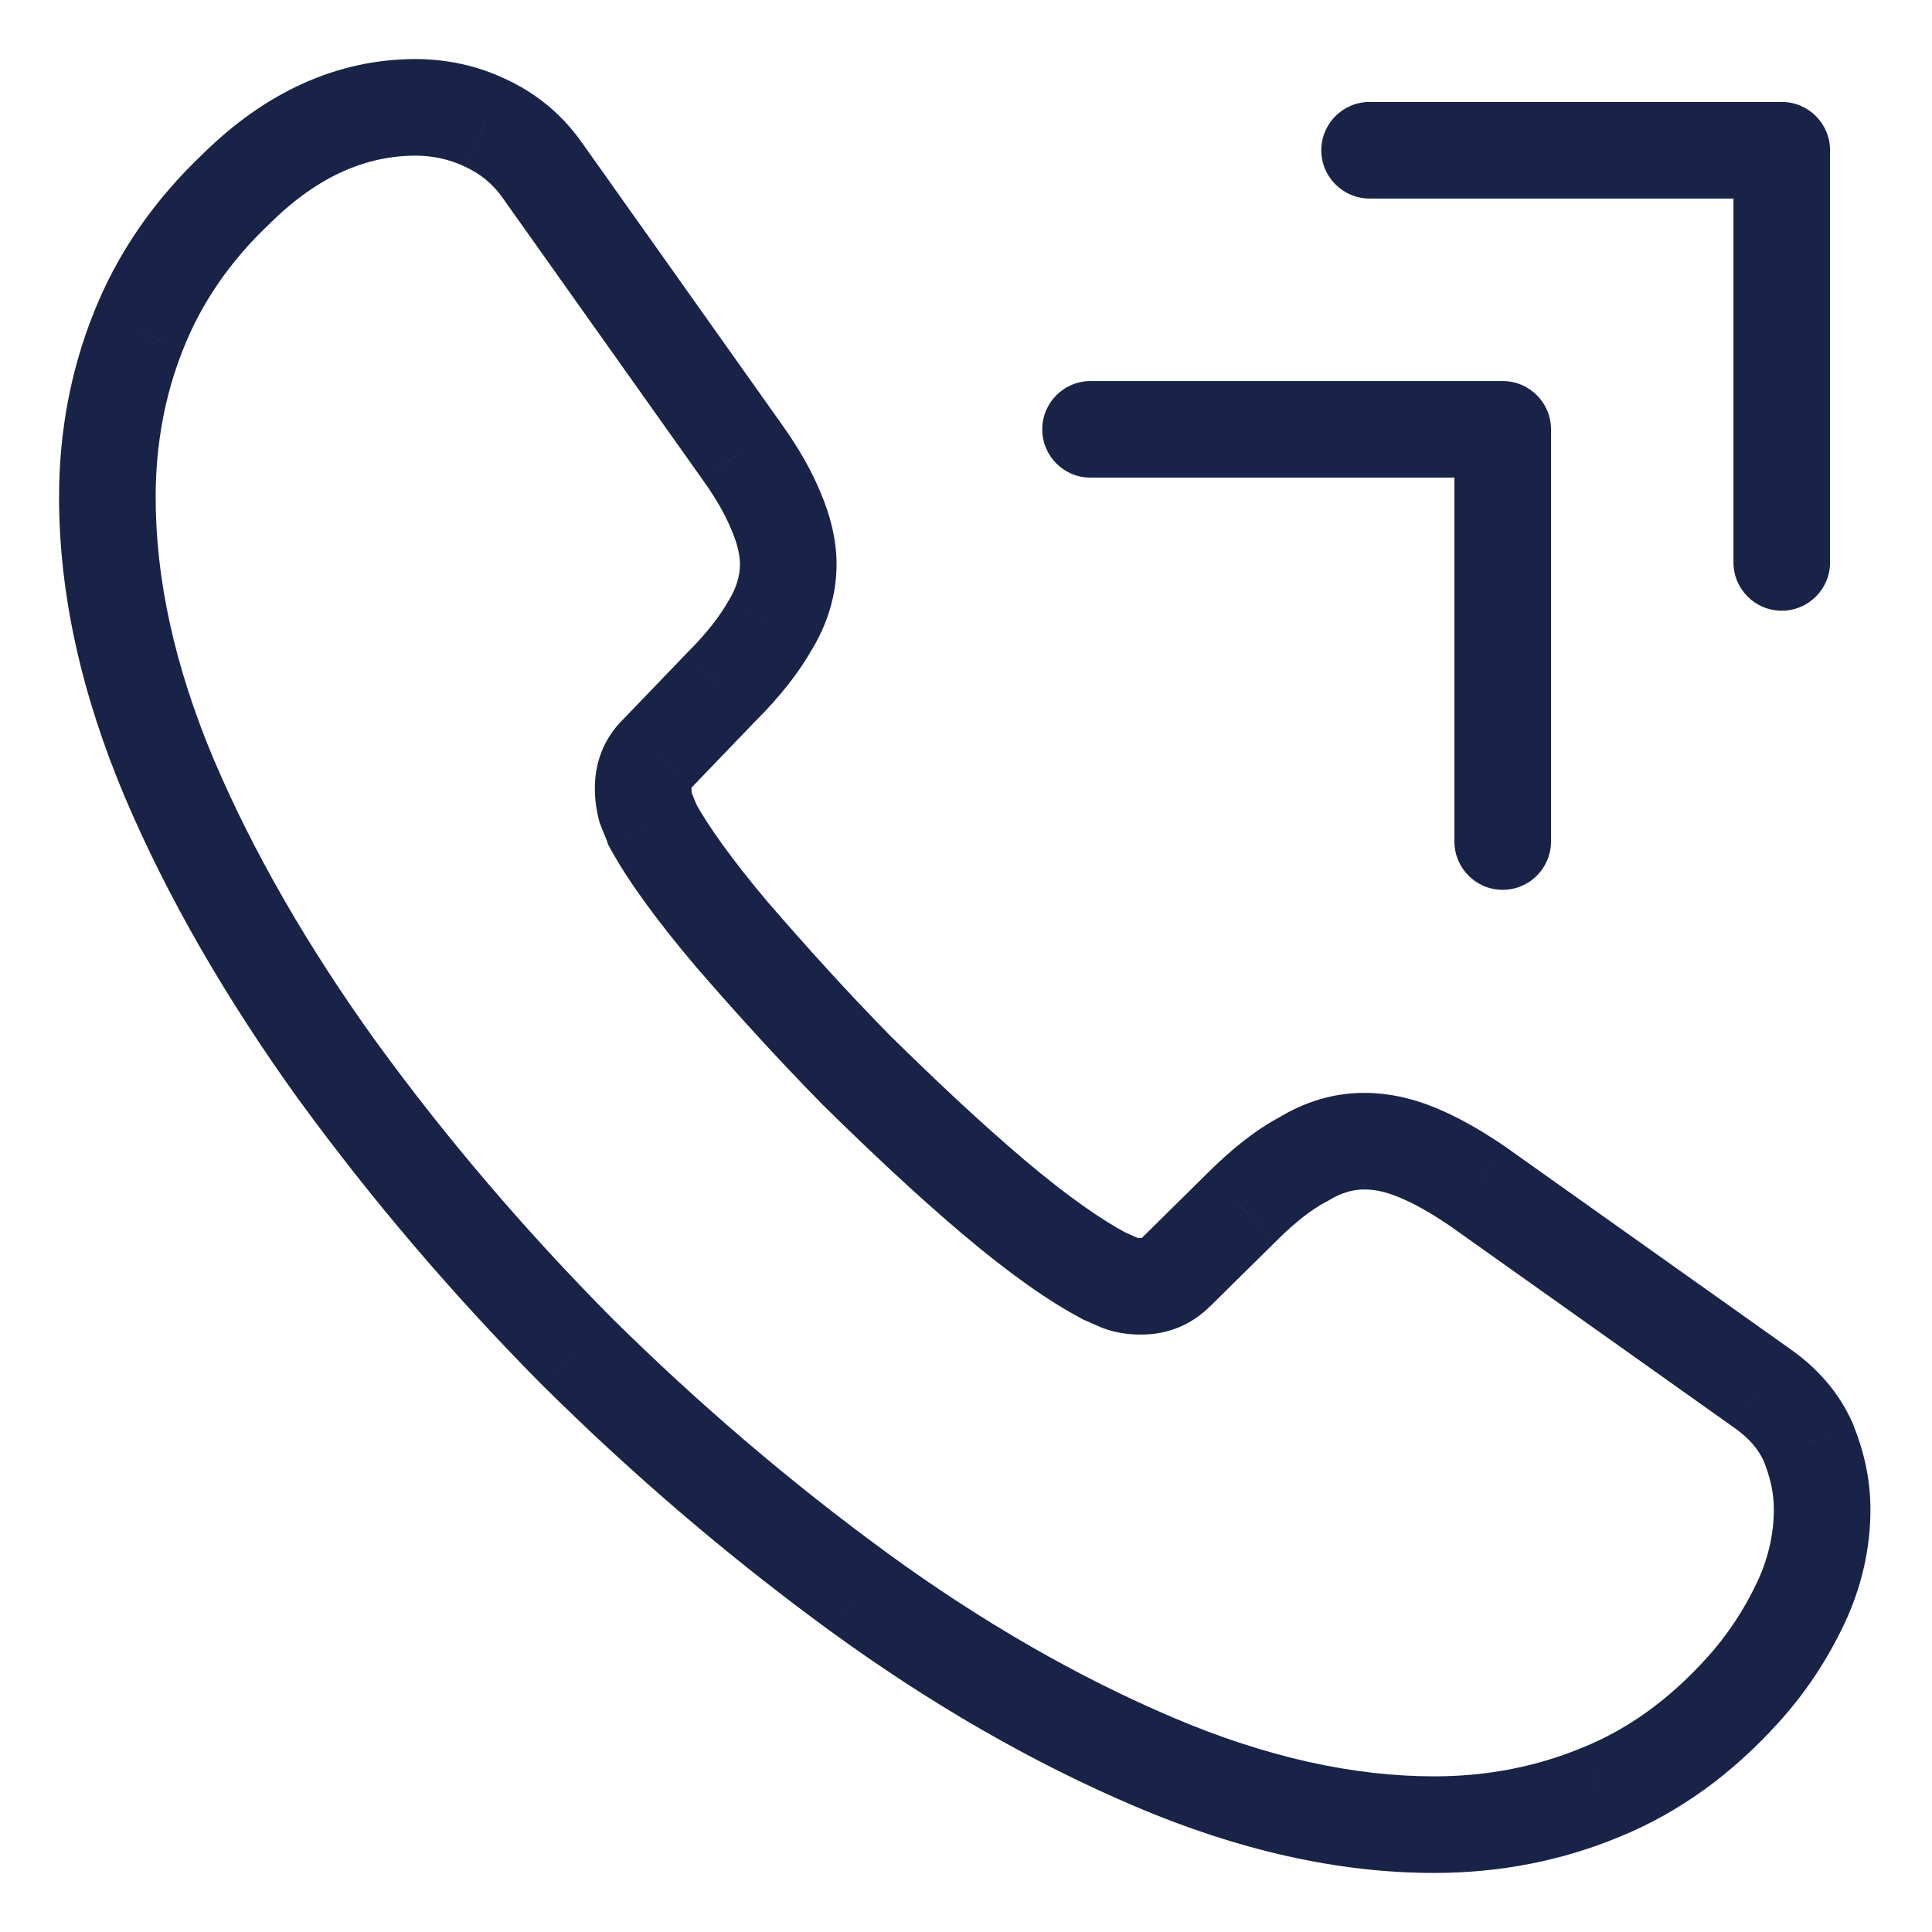 <svg width="30" height="30" viewBox="0 0 30 30" fill="none" xmlns="http://www.w3.org/2000/svg">
<path d="M27.054 26.253L27.609 26.757L27.609 26.757L27.054 26.253ZM24.867 27.827L24.583 27.133L24.578 27.134L24.867 27.827ZM13.334 24.72L12.891 25.326L12.892 25.326L13.334 24.72ZM8.96 20.987L8.427 21.515L8.433 21.52L8.96 20.987ZM5.24 16.627L4.631 17.065L4.634 17.068L5.24 16.627ZM2.627 12.08L1.936 12.371L1.937 12.373L2.627 12.08ZM2.147 5.147L2.843 5.425L2.845 5.421L2.147 5.147ZM3.68 2.92L4.195 3.466L4.201 3.46L4.206 3.455L3.68 2.92ZM7.534 1.907L7.209 2.583L7.219 2.588L7.534 1.907ZM8.427 2.653L7.81 3.08L7.815 3.087L8.427 2.653ZM11.52 7.013L10.909 7.447L10.912 7.452L11.52 7.013ZM12.054 7.947L11.359 8.231L11.364 8.242L12.054 7.947ZM11.96 9.707L11.32 9.317L11.313 9.327L11.307 9.338L11.96 9.707ZM11.214 10.653L10.683 10.123L10.678 10.128L10.673 10.133L11.214 10.653ZM10.2 11.707L10.731 12.237L10.736 12.232L10.741 12.227L10.2 11.707ZM10.027 12.547L9.299 12.729L9.31 12.77L9.325 12.81L10.027 12.547ZM10.134 12.813L9.422 13.051L9.443 13.114L9.475 13.173L10.134 12.813ZM11.374 14.52L10.801 15.005L10.806 15.011L11.374 14.52ZM13.307 16.627L12.772 17.152L12.777 17.157L12.782 17.162L13.307 16.627ZM15.427 18.587L14.942 19.159L14.943 19.159L15.427 18.587ZM17.147 19.813L16.796 20.476L16.831 20.495L16.868 20.51L17.147 19.813ZM17.387 19.92L17.092 20.609L17.108 20.616L17.124 20.622L17.387 19.92ZM18.267 19.747L17.74 19.213L17.737 19.216L18.267 19.747ZM19.28 18.747L19.807 19.281L19.811 19.277L19.28 18.747ZM20.24 18L20.587 18.665L20.609 18.654L20.63 18.641L20.24 18ZM22.934 18.413L23.368 17.802L23.362 17.797L23.355 17.793L22.934 18.413ZM27.347 21.547L26.913 22.158L26.92 22.163L27.347 21.547ZM28.08 22.4L28.777 22.122L28.772 22.11L28.767 22.098L28.08 22.4ZM23.334 6.667H24.084C24.084 6.253 23.748 5.917 23.334 5.917V6.667ZM22.584 13.067C22.584 13.481 22.919 13.817 23.334 13.817C23.748 13.817 24.084 13.481 24.084 13.067H22.584ZM16.934 5.917C16.519 5.917 16.184 6.253 16.184 6.667C16.184 7.081 16.519 7.417 16.934 7.417V5.917ZM27.667 2.333H28.417C28.417 1.919 28.081 1.583 27.667 1.583V2.333ZM26.917 8.733C26.917 9.148 27.253 9.483 27.667 9.483C28.081 9.483 28.417 9.148 28.417 8.733H26.917ZM21.267 1.583C20.853 1.583 20.517 1.919 20.517 2.333C20.517 2.748 20.853 3.083 21.267 3.083V1.583ZM27.544 23.44C27.544 23.808 27.462 24.192 27.282 24.573L28.639 25.214C28.912 24.635 29.044 24.033 29.044 23.44H27.544ZM27.282 24.573C27.085 24.99 26.832 25.381 26.498 25.75L27.609 26.757C28.049 26.273 28.382 25.757 28.639 25.214L27.282 24.573ZM26.498 25.749C25.911 26.397 25.281 26.847 24.583 27.133L25.151 28.521C26.08 28.14 26.89 27.55 27.609 26.757L26.498 25.749ZM24.578 27.134C23.873 27.428 23.105 27.583 22.267 27.583V29.083C23.296 29.083 24.261 28.892 25.155 28.519L24.578 27.134ZM22.267 27.583C21.026 27.583 19.672 27.291 18.214 26.67L17.626 28.05C19.235 28.735 20.788 29.083 22.267 29.083V27.583ZM18.214 26.67C16.738 26.041 15.254 25.191 13.775 24.114L12.892 25.326C14.453 26.463 16.035 27.372 17.626 28.05L18.214 26.67ZM13.776 24.114C12.274 23.017 10.849 21.801 9.488 20.454L8.433 21.52C9.845 22.919 11.327 24.183 12.891 25.326L13.776 24.114ZM9.493 20.459C8.145 19.098 6.93 17.674 5.847 16.185L4.634 17.068C5.764 18.62 7.028 20.102 8.427 21.515L9.493 20.459ZM5.849 16.189C4.782 14.706 3.932 13.234 3.317 11.787L1.937 12.373C2.602 13.94 3.512 15.508 4.631 17.065L5.849 16.189ZM3.318 11.789C2.71 10.344 2.417 8.99 2.417 7.72H0.917C0.917 9.224 1.264 10.776 1.936 12.371L3.318 11.789ZM2.417 7.72C2.417 6.902 2.561 6.131 2.843 5.425L1.451 4.868C1.093 5.763 0.917 6.725 0.917 7.72H2.417ZM2.845 5.421C3.122 4.717 3.564 4.061 4.195 3.466L3.166 2.375C2.384 3.112 1.812 3.95 1.449 4.872L2.845 5.421ZM4.206 3.455C4.947 2.726 5.699 2.417 6.454 2.417V0.917C5.235 0.917 4.121 1.434 3.154 2.386L4.206 3.455ZM6.454 2.417C6.722 2.417 6.983 2.475 7.209 2.583L7.858 1.231C7.417 1.019 6.932 0.917 6.454 0.917V2.417ZM7.219 2.588C7.455 2.696 7.653 2.853 7.81 3.08L9.044 2.227C8.721 1.761 8.306 1.437 7.848 1.226L7.219 2.588ZM7.815 3.087L10.909 7.447L12.132 6.579L9.039 2.219L7.815 3.087ZM10.912 7.452C11.124 7.747 11.266 8.002 11.36 8.231L12.748 7.663C12.601 7.304 12.396 6.946 12.129 6.575L10.912 7.452ZM11.364 8.242C11.455 8.454 11.49 8.633 11.49 8.76H12.99C12.99 8.381 12.892 8 12.743 7.651L11.364 8.242ZM11.49 8.76C11.49 8.929 11.442 9.116 11.32 9.317L12.601 10.097C12.852 9.685 12.99 9.231 12.99 8.76H11.49ZM11.307 9.338C11.176 9.57 10.969 9.837 10.683 10.123L11.744 11.184C12.098 10.83 12.398 10.457 12.613 10.076L11.307 9.338ZM10.673 10.133L9.66 11.187L10.741 12.227L11.754 11.173L10.673 10.133ZM9.67 11.176C9.371 11.475 9.237 11.845 9.237 12.24H10.737C10.737 12.226 10.738 12.219 10.738 12.217C10.739 12.216 10.738 12.219 10.736 12.225C10.734 12.23 10.731 12.235 10.729 12.239C10.726 12.242 10.726 12.241 10.731 12.237L9.67 11.176ZM9.237 12.24C9.237 12.418 9.26 12.573 9.299 12.729L10.755 12.365C10.74 12.307 10.737 12.276 10.737 12.24H9.237ZM9.325 12.81C9.351 12.881 9.378 12.943 9.395 12.982C9.414 13.028 9.419 13.042 9.422 13.051L10.845 12.576C10.821 12.505 10.793 12.439 10.776 12.398C10.756 12.351 10.743 12.319 10.729 12.283L9.325 12.81ZM9.475 13.173C9.751 13.678 10.201 14.296 10.801 15.005L11.946 14.036C11.373 13.358 10.997 12.829 10.792 12.454L9.475 13.173ZM10.806 15.011C11.414 15.713 12.065 16.432 12.772 17.152L13.842 16.102C13.162 15.409 12.533 14.714 11.941 14.029L10.806 15.011ZM12.782 17.162C13.508 17.875 14.215 18.542 14.942 19.159L15.912 18.015C15.225 17.432 14.546 16.792 13.832 16.091L12.782 17.162ZM14.943 19.159C15.658 19.765 16.277 20.202 16.796 20.476L17.498 19.151C17.11 18.945 16.583 18.582 15.911 18.014L14.943 19.159ZM16.868 20.51C16.882 20.515 16.902 20.524 16.945 20.544C16.982 20.561 17.035 20.585 17.092 20.609L17.682 19.231C17.646 19.215 17.612 19.2 17.57 19.18C17.532 19.163 17.479 19.138 17.425 19.117L16.868 20.51ZM17.124 20.622C17.34 20.703 17.542 20.723 17.72 20.723V19.223C17.688 19.223 17.67 19.222 17.661 19.22C17.653 19.219 17.651 19.218 17.65 19.218L17.124 20.622ZM17.72 20.723C18.157 20.723 18.518 20.557 18.797 20.277L17.737 19.216C17.728 19.225 17.724 19.228 17.723 19.228C17.723 19.229 17.725 19.227 17.73 19.225C17.732 19.224 17.734 19.224 17.735 19.223C17.737 19.223 17.738 19.222 17.738 19.222C17.738 19.222 17.736 19.223 17.734 19.223C17.731 19.223 17.727 19.223 17.72 19.223V20.723ZM18.794 20.281L19.807 19.281L18.753 18.213L17.74 19.213L18.794 20.281ZM19.811 19.277C20.114 18.974 20.372 18.777 20.587 18.665L19.893 17.335C19.495 17.543 19.114 17.853 18.75 18.216L19.811 19.277ZM20.63 18.641C20.834 18.517 21.008 18.47 21.187 18.47V16.97C20.7 16.97 20.26 17.11 19.85 17.359L20.63 18.641ZM21.187 18.47C21.33 18.47 21.501 18.499 21.716 18.588L22.284 17.199C21.913 17.047 21.55 16.97 21.187 16.97V18.47ZM21.716 18.588C21.947 18.682 22.206 18.826 22.512 19.034L23.355 17.793C22.994 17.548 22.641 17.345 22.284 17.199L21.716 18.588ZM22.5 19.025L26.913 22.158L27.781 20.935L23.368 17.802L22.5 19.025ZM26.92 22.163C27.17 22.337 27.311 22.514 27.394 22.702L28.767 22.098C28.556 21.62 28.217 21.237 27.774 20.93L26.92 22.163ZM27.384 22.679C27.49 22.943 27.544 23.182 27.544 23.44H29.044C29.044 22.952 28.937 22.523 28.777 22.122L27.384 22.679ZM22.584 6.667V13.067H24.084V6.667H22.584ZM23.334 5.917H16.934V7.417H23.334V5.917ZM26.917 2.333V8.733H28.417V2.333H26.917ZM27.667 1.583H21.267V3.083H27.667V1.583Z" fill="#192348"/>
</svg>
